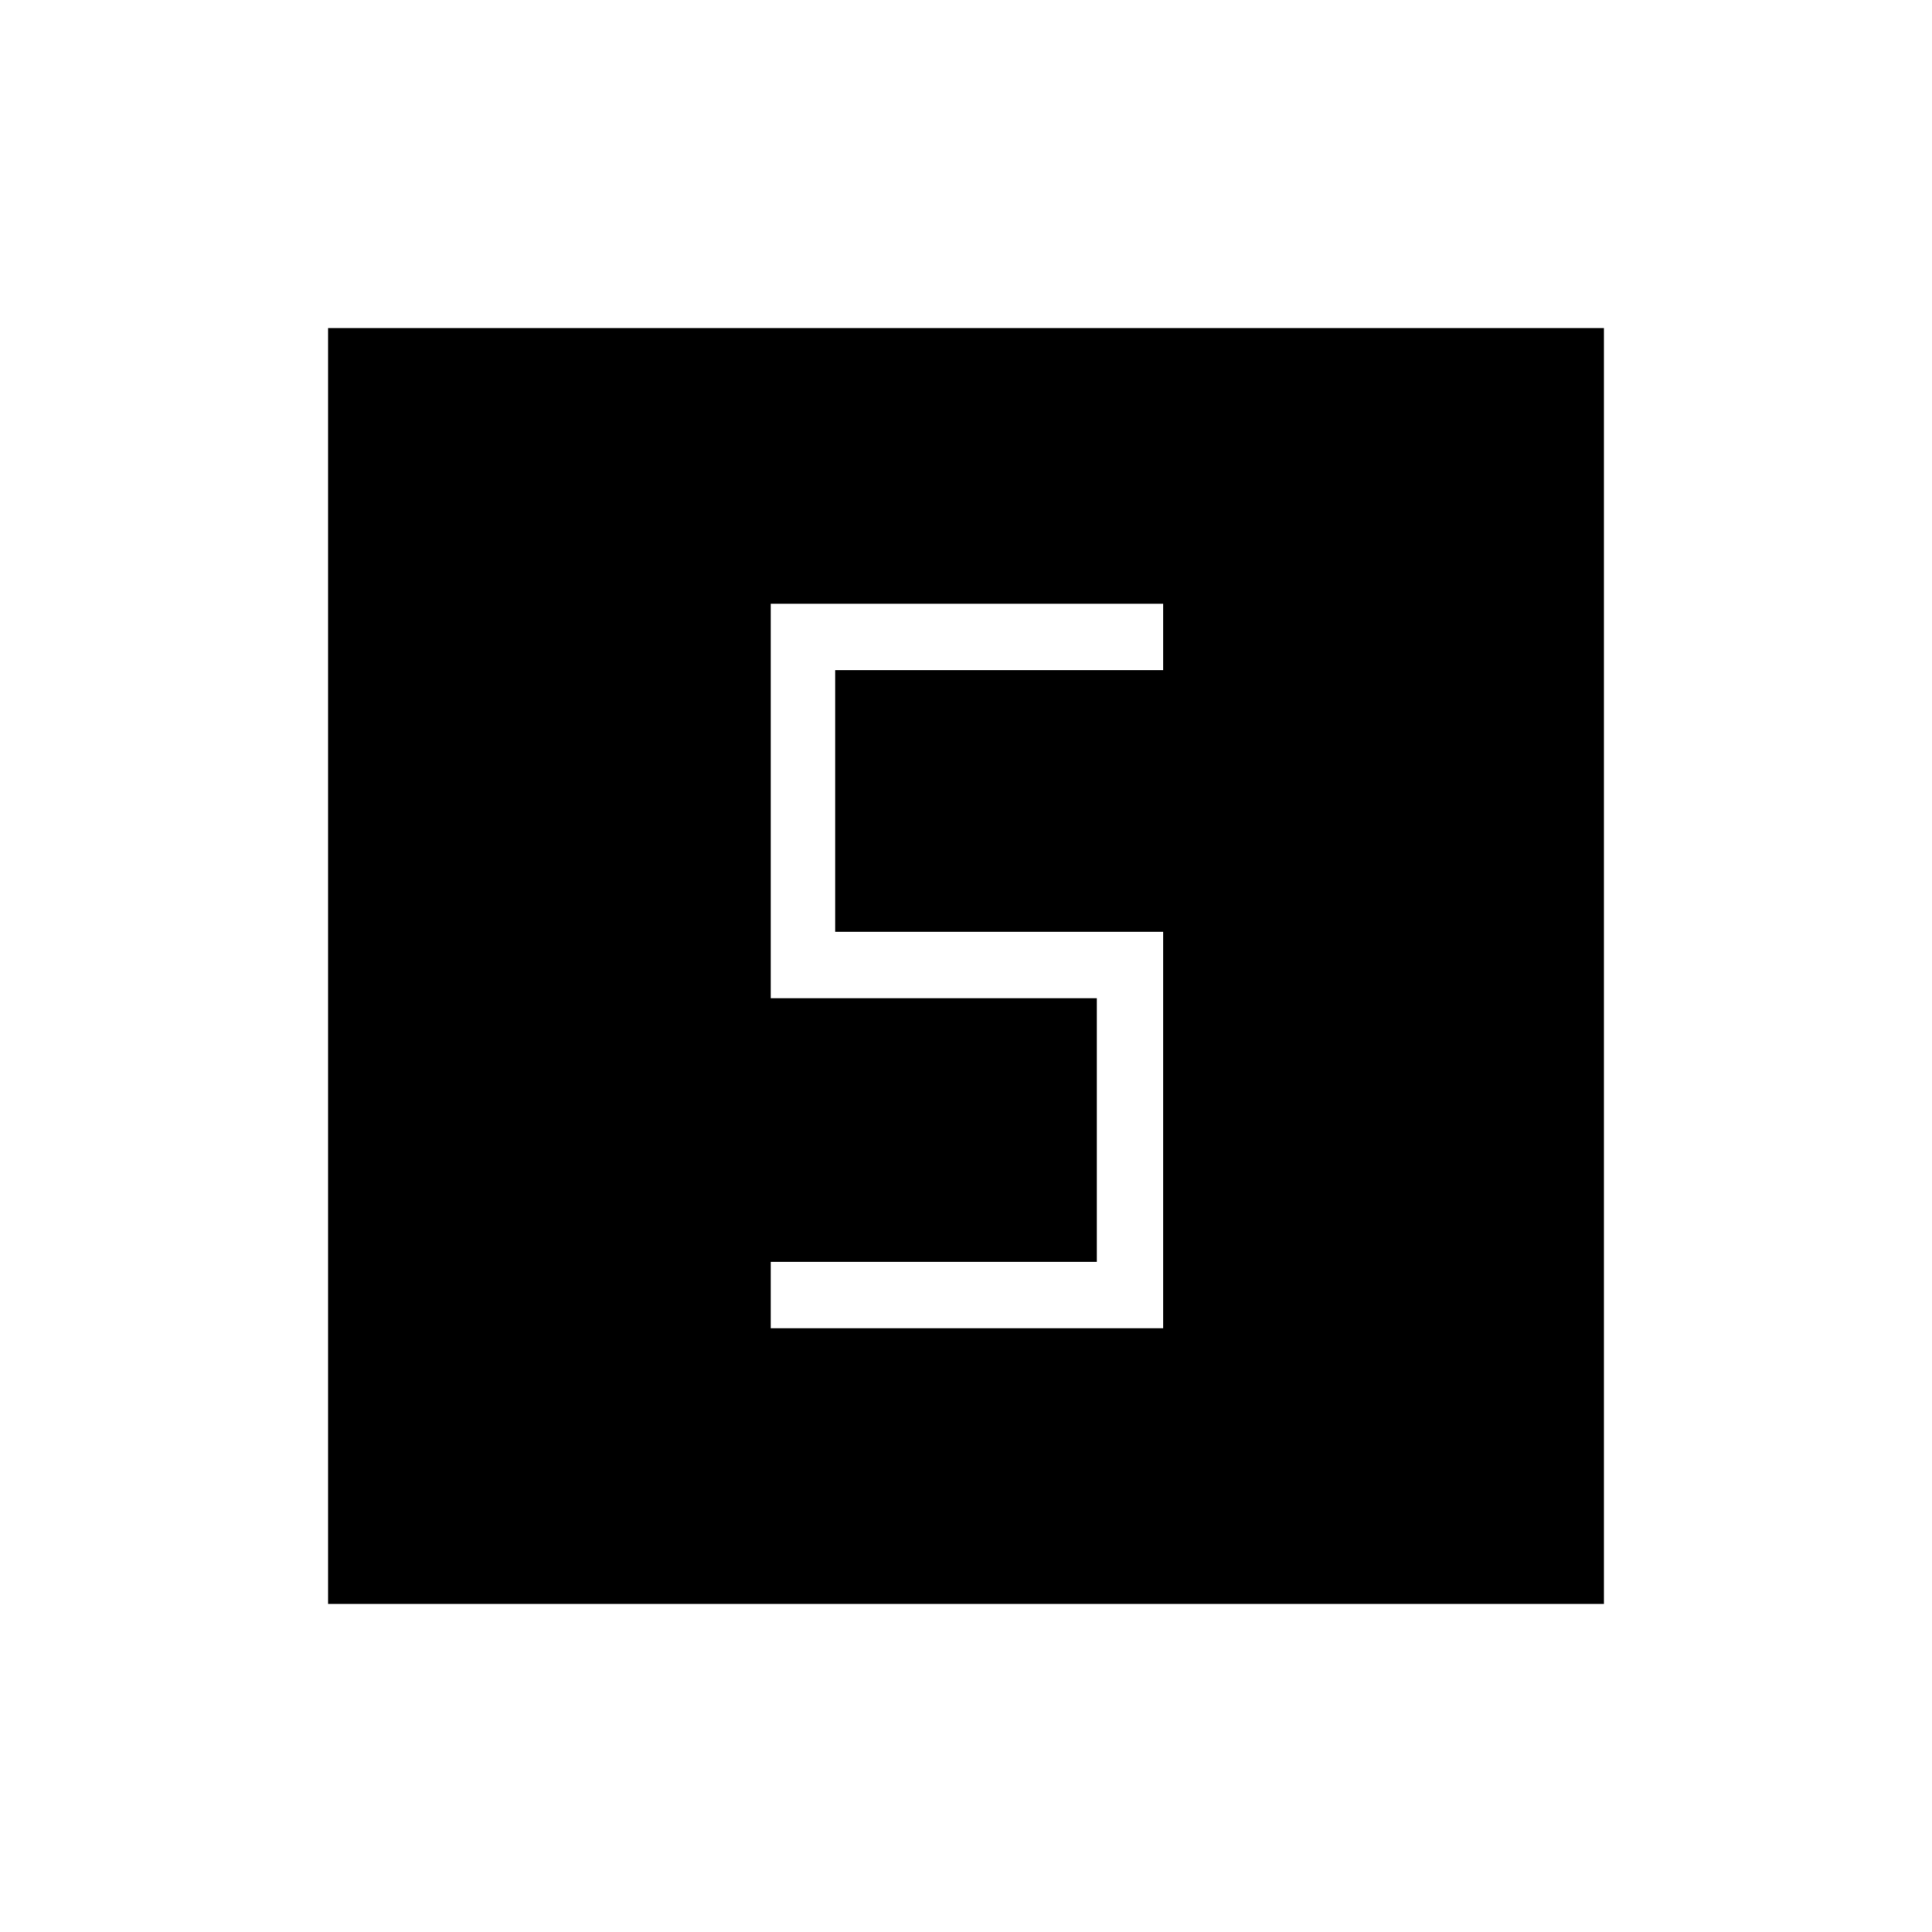 <svg xmlns="http://www.w3.org/2000/svg" height="40" width="40"><path d="M15.958 27.5H24.083V19.292H17.292V13.875H24.083V12.5H15.958V20.667H22.708V26.125H15.958ZM6.792 33.208V6.792H33.208V33.208Z"/></svg>